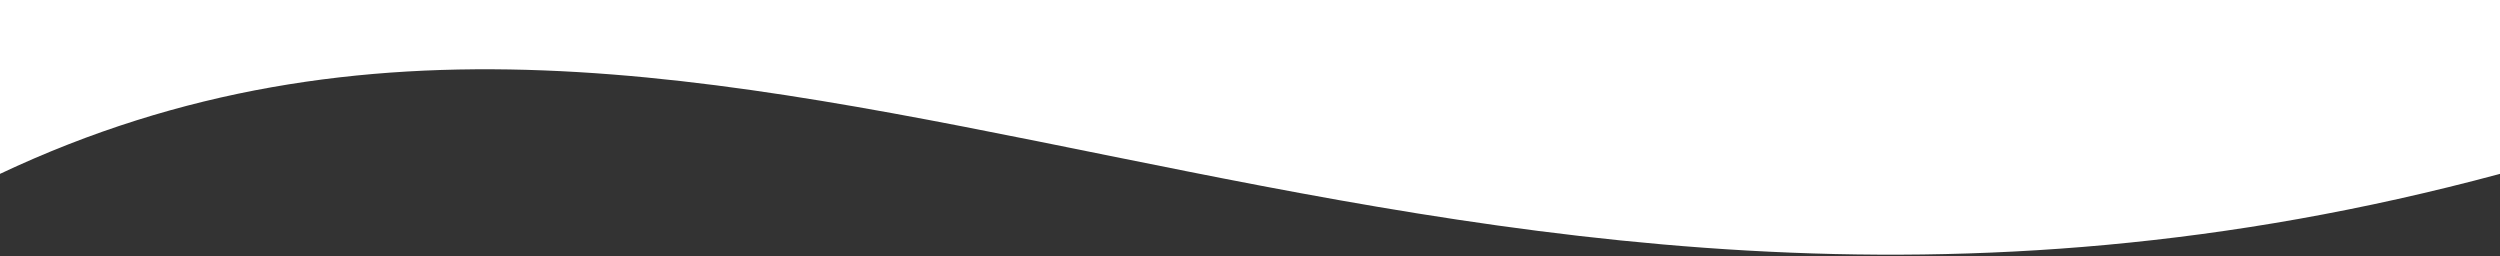 <svg width="1366" height="140" viewBox="0 0 1366 140" fill="none" xmlns="http://www.w3.org/2000/svg">
<rect x="0" y="0" width="1366" height="140" fill="#333333" stroke="none"/>
<path d="M0 95C398.5 -93 764.5 257 1366 95V-0H0V95Z" fill="white"/>
</svg>
